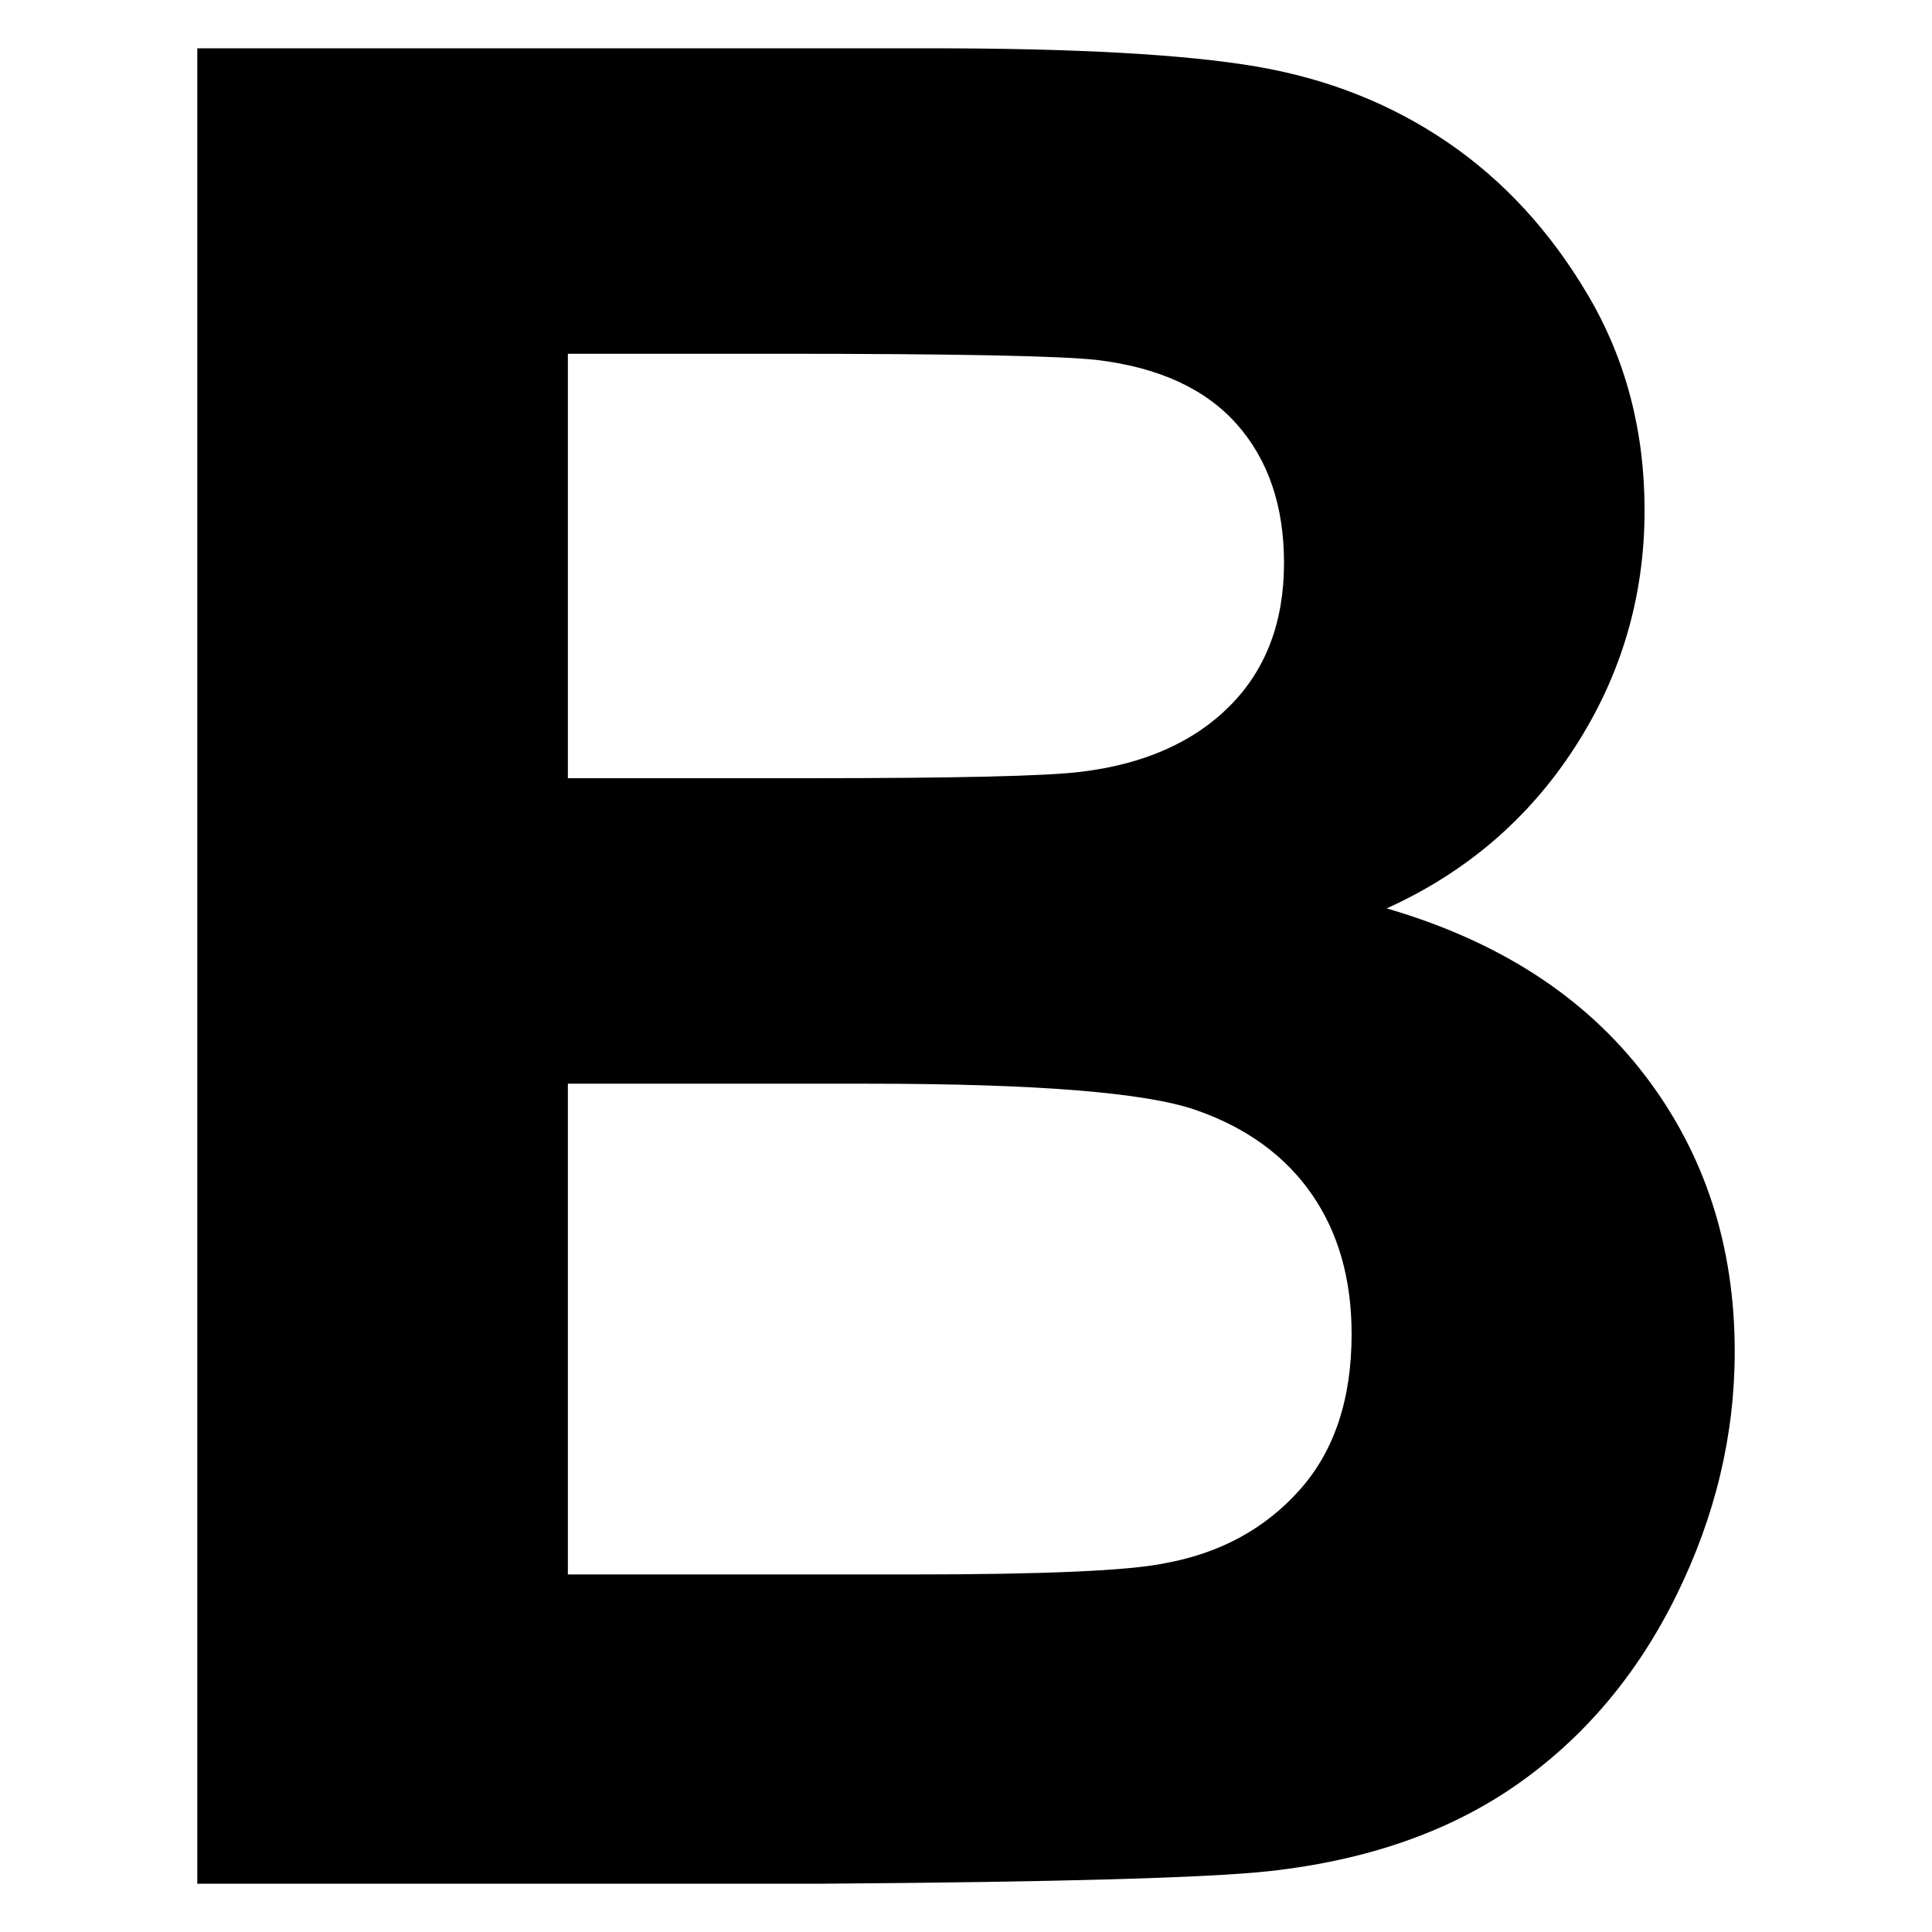 <?xml version="1.0" encoding="utf-8"?>
<!-- Generator: Adobe Illustrator 15.1.0, SVG Export Plug-In . SVG Version: 6.00 Build 0)  -->
<!DOCTYPE svg PUBLIC "-//W3C//DTD SVG 1.1//EN" "http://www.w3.org/Graphics/SVG/1.1/DTD/svg11.dtd">
<svg version="1.1" id="Layer_1" xmlns="http://www.w3.org/2000/svg" xmlns:xlink="http://www.w3.org/1999/xlink" x="0px" y="0px"
	 width="283.465px" height="283.465px" viewBox="0 0 283.465 283.465" enable-background="new 0 0 283.465 283.465"
	 xml:space="preserve">
<path d="M28.946,7.087h107.643c21.309,0,37.198,0.89,47.668,2.663c10.471,1.775,19.839,5.482,28.104,11.113
	c8.267,5.633,15.154,13.134,20.666,22.502c5.51,9.368,8.266,19.869,8.266,31.503c0,12.614-3.398,24.187-10.195,34.718
	c-6.796,10.534-16.012,18.434-27.645,23.696c16.409,4.776,29.023,12.922,37.84,24.431c8.817,11.512,13.227,25.046,13.227,40.596
	c0,12.246-2.848,24.156-8.543,35.729c-5.693,11.572-13.473,20.82-23.328,27.737c-9.857,6.919-22.015,11.177-36.463,12.767
	c-9.064,0.981-30.924,1.592-65.578,1.837H28.946V7.087z M83.319,51.907v62.271h35.636c21.186,0,34.35-0.304,39.494-0.919
	c9.305-1.102,16.624-4.316,21.951-9.644s7.991-12.335,7.991-21.032c0-8.328-2.297-15.091-6.889-20.298
	c-4.593-5.205-11.42-8.358-20.482-9.461c-5.391-0.612-20.879-0.918-46.474-0.918H83.319z M83.319,158.999v72.007h50.331
	c19.591,0,32.024-0.551,37.29-1.653c8.082-1.469,14.664-5.051,19.746-10.745c5.08-5.695,7.624-13.318,7.624-22.87
	c0-8.082-1.96-14.94-5.878-20.573c-3.922-5.631-9.583-9.735-16.992-12.308c-7.411-2.571-23.484-3.857-48.219-3.857H83.319z"/>
</svg>
